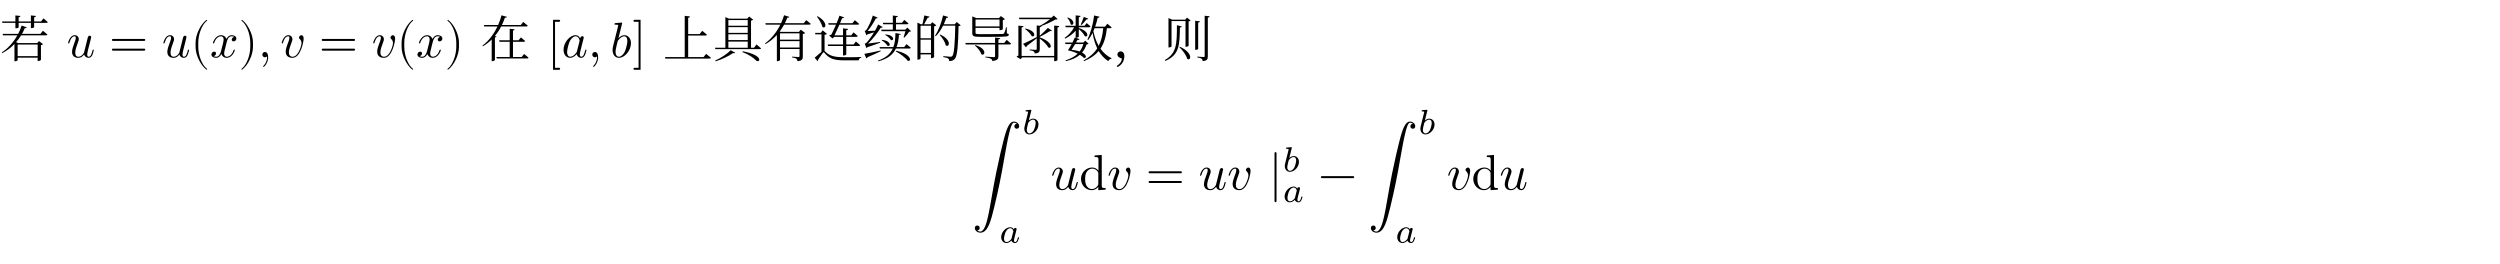 <svg class="typst-doc" viewBox="0 0 600 63.326" width="600pt" height="63.326pt" xmlns="http://www.w3.org/2000/svg" xmlns:xlink="http://www.w3.org/1999/xlink" xmlns:h5="http://www.w3.org/1999/xhtml">
    <g>
        <g transform="translate(0 13.748)">
            <g class="typst-text" transform="scale(1, -1)">
                <use xlink:href="#g4DA87128D74B0E236F94603ABB72E29" x="0" fill="#000000"/>
            </g>
        </g>
        <g transform="translate(12 13.748)">
            <g class="typst-text" transform="scale(1, -1)"/>
        </g>
        <g transform="translate(15.996 13.748)">
            <g class="typst-text" transform="scale(1, -1)">
                <use xlink:href="#gE17D0799DD13A5FBCB374FED00DBA4B7" x="0" fill="#000000"/>
            </g>
        </g>
        <g transform="translate(26.193 13.748)">
            <g class="typst-text" transform="scale(1, -1)">
                <use xlink:href="#g90571E24318F68DAB5B28F99DBE0F6D9" x="0" fill="#000000"/>
            </g>
        </g>
        <g transform="translate(38.863 5.552)">
            <g class="typst-group">
                <g>
                    <g transform="translate(0 8.196)">
                        <g class="typst-text" transform="scale(1, -1)">
                            <use xlink:href="#gE17D0799DD13A5FBCB374FED00DBA4B7" x="0" fill="#000000"/>
                        </g>
                    </g>
                    <g transform="translate(6.864 8.196)">
                        <g class="typst-text" transform="scale(1, -1)">
                            <use xlink:href="#g6E01959742C305DBA9AA0C81E5CB5009" x="0" fill="#000000"/>
                        </g>
                    </g>
                    <g transform="translate(11.532 8.196)">
                        <g class="typst-text" transform="scale(1, -1)">
                            <use xlink:href="#gD0AEDBA126284B205A5C26FFFAF18F3B" x="0" fill="#000000"/>
                        </g>
                    </g>
                    <g transform="translate(18.396 8.196)">
                        <g class="typst-text" transform="scale(1, -1)">
                            <use xlink:href="#gEA2D1C1DD873DF2DCAFCEDBBCCDB22F2" x="0" fill="#000000"/>
                        </g>
                    </g>
                    <g transform="translate(23.064 8.196)">
                        <g class="typst-text" transform="scale(1, -1)">
                            <use xlink:href="#g2E213258E1DD08D0DDCD8820141BAF95" x="0" fill="#000000"/>
                        </g>
                    </g>
                    <g transform="translate(28.4 8.196)">
                        <g class="typst-text" transform="scale(1, -1)">
                            <use xlink:href="#gF771DA22782CC972A3700290FB8852C1" x="0" fill="#000000"/>
                        </g>
                    </g>
                    <g transform="translate(37.685 8.196)">
                        <g class="typst-text" transform="scale(1, -1)">
                            <use xlink:href="#g90571E24318F68DAB5B28F99DBE0F6D9" x="0" fill="#000000"/>
                        </g>
                    </g>
                </g>
            </g>
        </g>
        <g transform="translate(89.217 5.552)">
            <g class="typst-group">
                <g>
                    <g transform="translate(0 8.196)">
                        <g class="typst-text" transform="scale(1, -1)">
                            <use xlink:href="#gF771DA22782CC972A3700290FB8852C1" x="0" fill="#000000"/>
                        </g>
                    </g>
                    <g transform="translate(5.952 8.196)">
                        <g class="typst-text" transform="scale(1, -1)">
                            <use xlink:href="#g6E01959742C305DBA9AA0C81E5CB5009" x="0" fill="#000000"/>
                        </g>
                    </g>
                    <g transform="translate(10.62 8.196)">
                        <g class="typst-text" transform="scale(1, -1)">
                            <use xlink:href="#gD0AEDBA126284B205A5C26FFFAF18F3B" x="0" fill="#000000"/>
                        </g>
                    </g>
                    <g transform="translate(17.484 8.196)">
                        <g class="typst-text" transform="scale(1, -1)">
                            <use xlink:href="#gEA2D1C1DD873DF2DCAFCEDBBCCDB22F2" x="0" fill="#000000"/>
                        </g>
                    </g>
                </g>
            </g>
        </g>
        <g transform="translate(111.369 13.748)">
            <g class="typst-text" transform="scale(1, -1)"/>
        </g>
        <g transform="translate(115.365 13.748)">
            <g class="typst-text" transform="scale(1, -1)">
                <use xlink:href="#g67DEEA5339DAB16C1417C7E7D1CE6126" x="0" fill="#000000"/>
            </g>
        </g>
        <g transform="translate(127.365 13.748)">
            <g class="typst-text" transform="scale(1, -1)"/>
        </g>
        <g transform="translate(131.361 5.552)">
            <g class="typst-group">
                <g>
                    <g transform="translate(0 8.196)">
                        <g class="typst-text" transform="scale(1, -1)">
                            <use xlink:href="#g3B2FB3332FE5DD6373892ABD16438F3C" x="0" fill="#000000"/>
                        </g>
                    </g>
                    <g transform="translate(3.408 8.196)">
                        <g class="typst-text" transform="scale(1, -1)">
                            <use xlink:href="#g281A4FB27FF26638E159FAC0C75D4431" x="0" fill="#000000"/>
                        </g>
                    </g>
                    <g transform="translate(9.756 8.196)">
                        <g class="typst-text" transform="scale(1, -1)">
                            <use xlink:href="#g2E213258E1DD08D0DDCD8820141BAF95" x="0" fill="#000000"/>
                        </g>
                    </g>
                    <g transform="translate(15.092 8.196)">
                        <g class="typst-text" transform="scale(1, -1)">
                            <use xlink:href="#g4C7C0F80091BE83CB77271C53719865C" x="0" fill="#000000"/>
                        </g>
                    </g>
                    <g transform="translate(20.408 8.196)">
                        <g class="typst-text" transform="scale(1, -1)">
                            <use xlink:href="#gD6671D4F88DC8DD6DBA2655FDFC89D3" x="0" fill="#000000"/>
                        </g>
                    </g>
                </g>
            </g>
        </g>
        <g transform="translate(155.105 13.748)">
            <g class="typst-text" transform="scale(1, -1)"/>
        </g>
        <g transform="translate(159.101 13.748)">
            <g class="typst-text" transform="scale(1, -1)">
                <use xlink:href="#gB741519A019683CDE01159875D9BBEC6" x="0" fill="#000000"/>
                <use xlink:href="#gE895BFF5206F2AA6DF228E2C51F966A3" x="12" fill="#000000"/>
                <use xlink:href="#g2F87AC8E0A9C24F9C4F679BB6A24524C" x="24" fill="#000000"/>
                <use xlink:href="#gE22ED20E13B0C8A7AB2AA043B19397AE" x="36" fill="#000000"/>
                <use xlink:href="#g2C8264CA211606A8C8D30892C5D36D87" x="48" fill="#000000"/>
                <use xlink:href="#g1D9E92A310CC974E7EF7C7BA7E3CC432" x="60" fill="#000000"/>
                <use xlink:href="#gA58056DC95D71904C8776919E901DA84" x="72" fill="#000000"/>
                <use xlink:href="#g3FD8F1D3A91555E0574F7CD2A320F9D4" x="84" fill="#000000"/>
                <use xlink:href="#g8C78E0F6D998A4DE198A0C86CA947CCD" x="96" fill="#000000"/>
                <use xlink:href="#gAB28F42B20BC574AD8773B0E0625E623" x="108" fill="#000000"/>
                <use xlink:href="#gCF9CD8CA3D1DC022ADD8968F88DB202B" x="120" fill="#000000"/>
            </g>
        </g>
        <g transform="translate(233.291 26.348)">
            <g class="typst-group">
                <g>
                    <g transform="translate(0 19.162)">
                        <g class="typst-text" transform="scale(1, -1)">
                            <use xlink:href="#gA0F7FF73FB24B929C36DFF1FE1DEEF29" x="0" fill="#000000"/>
                        </g>
                    </g>
                    <g transform="translate(11.988 5.83)">
                        <g class="typst-text" transform="scale(1, -1)">
                            <use xlink:href="#g28B13E7E8A0438C5DBC4A5F0B61B7802" x="0" fill="#000000"/>
                        </g>
                    </g>
                    <g transform="translate(6.48 31.894)">
                        <g class="typst-text" transform="scale(1, -1)">
                            <use xlink:href="#g3D8276EAB5082B4B1174A47414307CB1" x="0" fill="#000000"/>
                        </g>
                    </g>
                    <g transform="translate(18.877 19.162)">
                        <g class="typst-text" transform="scale(1, -1)">
                            <use xlink:href="#gE17D0799DD13A5FBCB374FED00DBA4B7" x="0" fill="#000000"/>
                        </g>
                    </g>
                    <g transform="translate(25.741 19.162)">
                        <g class="typst-text" transform="scale(1, -1)">
                            <use xlink:href="#g42775FCE34E7DDB91B05D76A895EDDFE" x="0" fill="#000000"/>
                        </g>
                    </g>
                    <g transform="translate(32.413 19.162)">
                        <g class="typst-text" transform="scale(1, -1)">
                            <use xlink:href="#gF771DA22782CC972A3700290FB8852C1" x="0" fill="#000000"/>
                        </g>
                    </g>
                    <g transform="translate(41.698 19.162)">
                        <g class="typst-text" transform="scale(1, -1)">
                            <use xlink:href="#g90571E24318F68DAB5B28F99DBE0F6D9" x="0" fill="#000000"/>
                        </g>
                    </g>
                    <g transform="translate(54.367 19.162)">
                        <g class="typst-text" transform="scale(1, -1)">
                            <use xlink:href="#gE17D0799DD13A5FBCB374FED00DBA4B7" x="0" fill="#000000"/>
                        </g>
                    </g>
                    <g transform="translate(61.231 19.162)">
                        <g class="typst-text" transform="scale(1, -1)">
                            <use xlink:href="#gF771DA22782CC972A3700290FB8852C1" x="0" fill="#000000"/>
                        </g>
                    </g>
                    <g transform="translate(71.167 8.976)">
                        <g class="typst-group">
                            <g>
                                <g transform="translate(0 10.186)">
                                    <g class="typst-text" transform="scale(1, -1)">
                                        <use xlink:href="#gACFFDF40E2BCA86E3DEE4E7BC422C729" x="0" fill="#000000"/>
                                    </g>
                                </g>
                                <g transform="translate(3.336 5.83)">
                                    <g class="typst-text" transform="scale(1, -1)">
                                        <use xlink:href="#g28B13E7E8A0438C5DBC4A5F0B61B7802" x="0" fill="#000000"/>
                                    </g>
                                </g>
                                <g transform="translate(3.336 13.15)">
                                    <g class="typst-text" transform="scale(1, -1)">
                                        <use xlink:href="#g3D8276EAB5082B4B1174A47414307CB1" x="0" fill="#000000"/>
                                    </g>
                                </g>
                            </g>
                        </g>
                    </g>
                    <g transform="translate(83.05 19.162)">
                        <g class="typst-text" transform="scale(1, -1)">
                            <use xlink:href="#gD283B7660AE4D5BB34253E5F2C5DDF9A" x="0" fill="#000000"/>
                        </g>
                    </g>
                    <g transform="translate(95.053 0)">
                        <g class="typst-group">
                            <g>
                                <g transform="translate(0 19.162)">
                                    <g class="typst-text" transform="scale(1, -1)">
                                        <use xlink:href="#gA0F7FF73FB24B929C36DFF1FE1DEEF29" x="0" fill="#000000"/>
                                    </g>
                                </g>
                                <g transform="translate(11.988 5.83)">
                                    <g class="typst-text" transform="scale(1, -1)">
                                        <use xlink:href="#g28B13E7E8A0438C5DBC4A5F0B61B7802" x="0" fill="#000000"/>
                                    </g>
                                </g>
                                <g transform="translate(6.48 31.894)">
                                    <g class="typst-text" transform="scale(1, -1)">
                                        <use xlink:href="#g3D8276EAB5082B4B1174A47414307CB1" x="0" fill="#000000"/>
                                    </g>
                                </g>
                            </g>
                        </g>
                    </g>
                    <g transform="translate(113.93 19.162)">
                        <g class="typst-text" transform="scale(1, -1)">
                            <use xlink:href="#gF771DA22782CC972A3700290FB8852C1" x="0" fill="#000000"/>
                        </g>
                    </g>
                    <g transform="translate(119.882 19.162)">
                        <g class="typst-text" transform="scale(1, -1)">
                            <use xlink:href="#g42775FCE34E7DDB91B05D76A895EDDFE" x="0" fill="#000000"/>
                        </g>
                    </g>
                    <g transform="translate(126.554 19.162)">
                        <g class="typst-text" transform="scale(1, -1)">
                            <use xlink:href="#gE17D0799DD13A5FBCB374FED00DBA4B7" x="0" fill="#000000"/>
                        </g>
                    </g>
                </g>
            </g>
        </g>
    </g>
    <defs id="glyph">
        <symbol id="g4DA87128D74B0E236F94603ABB72E29" overflow="visible">
            <path d="M 0.492 8.604 L 0.576 8.256 L 3.696 8.256 L 3.696 6.96 L 3.816 6.96 C 4.128 6.96 4.476 7.08 4.476 7.188 L 4.476 8.256 L 7.416 8.256 L 7.416 6.996 L 7.548 6.996 C 7.92 7.008 8.196 7.164 8.196 7.248 L 8.196 8.256 L 11.148 8.256 C 11.316 8.256 11.436 8.316 11.46 8.448 C 11.088 8.808 10.428 9.336 10.428 9.336 L 9.852 8.604 L 8.196 8.604 L 8.196 9.6 C 8.508 9.636 8.604 9.756 8.616 9.924 L 7.416 10.044 L 7.416 8.604 L 4.476 8.604 L 4.476 9.6 C 4.776 9.636 4.872 9.756 4.896 9.924 L 3.696 10.044 L 3.696 8.604 Z M 5.196 7.62 C 4.992 6.96 4.716 6.288 4.356 5.616 L 0.624 5.616 L 0.72 5.268 L 4.164 5.268 C 3.288 3.696 2.016 2.196 0.42 1.152 L 0.528 0.996 C 1.68 1.572 2.652 2.34 3.468 3.192 L 3.468 -0.96 L 3.6 -0.96 C 3.972 -0.96 4.236 -0.744 4.236 -0.684 L 4.236 -0.084 L 9.036 -0.084 L 9.036 -0.9 L 9.156 -0.9 C 9.42 -0.9 9.816 -0.708 9.828 -0.636 L 9.828 2.904 C 10.056 2.952 10.248 3.048 10.332 3.144 L 9.36 3.888 L 8.928 3.408 L 4.392 3.408 L 3.864 3.624 C 4.332 4.152 4.728 4.716 5.064 5.268 L 11.052 5.268 C 11.232 5.268 11.34 5.328 11.376 5.46 C 10.968 5.844 10.296 6.36 10.296 6.36 L 9.708 5.616 L 5.28 5.616 C 5.544 6.084 5.76 6.54 5.952 6.996 C 6.252 6.96 6.36 7.032 6.432 7.164 Z M 9.036 0.276 L 4.236 0.276 L 4.236 3.06 L 9.036 3.06 Z "/>
        </symbol>
        <symbol id="gE17D0799DD13A5FBCB374FED00DBA4B7" overflow="visible">
            <path d="M 6.516 1.716 C 6.516 1.836 6.408 1.836 6.372 1.836 C 6.252 1.836 6.24 1.788 6.204 1.62 C 6.036 0.948 5.808 0.132 5.304 0.132 C 5.052 0.132 4.932 0.288 4.932 0.684 C 4.932 0.948 5.076 1.512 5.172 1.932 L 5.508 3.228 C 5.544 3.408 5.664 3.864 5.712 4.044 C 5.772 4.32 5.892 4.776 5.892 4.848 C 5.892 5.064 5.724 5.172 5.544 5.172 C 5.484 5.172 5.172 5.16 5.076 4.752 L 4.176 1.14 C 4.164 1.092 3.684 0.132 2.808 0.132 C 2.184 0.132 2.064 0.672 2.064 1.116 C 2.064 1.788 2.4 2.736 2.712 3.564 C 2.856 3.924 2.916 4.092 2.916 4.32 C 2.916 4.86 2.532 5.304 1.932 5.304 C 0.792 5.304 0.348 3.564 0.348 3.456 C 0.348 3.336 0.492 3.336 0.492 3.336 C 0.612 3.336 0.624 3.36 0.684 3.552 C 0.984 4.596 1.44 5.04 1.896 5.04 C 2.004 5.04 2.196 5.028 2.196 4.644 C 2.196 4.356 2.064 4.008 1.992 3.828 C 1.548 2.64 1.296 1.896 1.296 1.308 C 1.296 0.168 2.124 -0.132 2.772 -0.132 C 3.564 -0.132 3.996 0.408 4.2 0.672 C 4.332 0.18 4.752 -0.132 5.268 -0.132 C 5.688 -0.132 5.964 0.144 6.156 0.528 C 6.36 0.96 6.516 1.716 6.516 1.716 Z "/>
        </symbol>
        <symbol id="g90571E24318F68DAB5B28F99DBE0F6D9" overflow="visible">
            <path d="M 8.664 4.164 C 8.664 4.296 8.556 4.404 8.424 4.404 L 0.912 4.404 C 0.78 4.404 0.672 4.296 0.672 4.164 C 0.672 4.032 0.78 3.924 0.912 3.924 L 8.424 3.924 C 8.556 3.924 8.664 4.032 8.664 4.164 Z M 8.664 1.836 C 8.664 1.968 8.556 2.076 8.424 2.076 L 0.912 2.076 C 0.78 2.076 0.672 1.968 0.672 1.836 C 0.672 1.704 0.78 1.596 0.912 1.596 L 8.424 1.596 C 8.556 1.596 8.664 1.704 8.664 1.836 Z "/>
        </symbol>
        <symbol id="g6E01959742C305DBA9AA0C81E5CB5009" overflow="visible">
            <path d="M 3.984 -2.856 C 3.984 -2.82 3.96 -2.784 3.936 -2.76 C 2.688 -1.824 1.86 0.576 1.86 2.496 L 1.86 3.504 C 1.86 5.424 2.688 7.824 3.936 8.76 C 3.96 8.784 3.984 8.82 3.984 8.856 C 3.984 8.916 3.924 8.976 3.864 8.976 C 3.84 8.976 3.816 8.964 3.792 8.952 C 2.472 7.956 1.212 5.556 1.212 3.504 L 1.212 2.496 C 1.212 0.444 2.472 -1.956 3.792 -2.952 C 3.816 -2.964 3.84 -2.976 3.864 -2.976 C 3.924 -2.976 3.984 -2.916 3.984 -2.856 Z "/>
        </symbol>
        <symbol id="gD0AEDBA126284B205A5C26FFFAF18F3B" overflow="visible">
            <path d="M 6.324 4.512 C 6.324 5.136 5.616 5.304 5.208 5.304 C 4.512 5.304 4.092 4.668 3.948 4.392 C 3.648 5.184 3 5.304 2.652 5.304 C 1.404 5.304 0.72 3.756 0.72 3.456 C 0.72 3.336 0.864 3.336 0.864 3.336 C 0.96 3.336 0.996 3.36 1.02 3.468 C 1.428 4.74 2.22 5.04 2.628 5.04 C 2.856 5.04 3.276 4.932 3.276 4.236 C 3.276 3.864 3.072 3.06 2.628 1.38 C 2.436 0.636 2.016 0.132 1.488 0.132 C 1.416 0.132 1.14 0.132 0.888 0.288 C 1.188 0.348 1.452 0.6 1.452 0.936 C 1.452 1.26 1.188 1.356 1.008 1.356 C 0.648 1.356 0.348 1.044 0.348 0.66 C 0.348 0.108 0.948 -0.132 1.476 -0.132 C 2.268 -0.132 2.7 0.708 2.736 0.78 C 2.88 0.336 3.312 -0.132 4.032 -0.132 C 5.268 -0.132 5.952 1.416 5.952 1.716 C 5.952 1.836 5.844 1.836 5.808 1.836 C 5.7 1.836 5.676 1.788 5.652 1.704 C 5.256 0.42 4.44 0.132 4.056 0.132 C 3.588 0.132 3.396 0.516 3.396 0.924 C 3.396 1.188 3.468 1.452 3.6 1.98 L 4.008 3.624 C 4.08 3.936 4.356 5.04 5.196 5.04 C 5.256 5.04 5.544 5.04 5.796 4.884 C 5.46 4.824 5.22 4.524 5.22 4.236 C 5.22 4.044 5.352 3.816 5.676 3.816 C 5.94 3.816 6.324 4.032 6.324 4.512 Z "/>
        </symbol>
        <symbol id="gEA2D1C1DD873DF2DCAFCEDBBCCDB22F2" overflow="visible">
            <path d="M 3.456 2.496 L 3.456 3.504 C 3.456 5.556 2.196 7.956 0.876 8.952 C 0.852 8.964 0.828 8.976 0.804 8.976 C 0.744 8.976 0.684 8.916 0.684 8.856 C 0.684 8.82 0.708 8.784 0.732 8.76 C 1.98 7.824 2.808 5.424 2.808 3.504 L 2.808 2.496 C 2.808 0.576 1.98 -1.824 0.732 -2.76 C 0.708 -2.784 0.684 -2.82 0.684 -2.856 C 0.684 -2.916 0.744 -2.976 0.804 -2.976 C 0.828 -2.976 0.852 -2.964 0.876 -2.952 C 2.196 -1.956 3.456 0.444 3.456 2.496 Z "/>
        </symbol>
        <symbol id="g2E213258E1DD08D0DDCD8820141BAF95" overflow="visible">
            <path d="M 2.436 0.012 C 2.436 0.804 2.136 1.272 1.668 1.272 C 1.272 1.272 1.032 0.972 1.032 0.636 C 1.032 0.312 1.272 0 1.668 0 C 1.812 0 1.968 0.048 2.088 0.156 C 2.124 0.18 2.148 0.192 2.148 0.192 C 2.148 0.192 2.172 0.18 2.172 0.012 C 2.172 -0.876 1.752 -1.596 1.356 -1.992 C 1.224 -2.124 1.224 -2.148 1.224 -2.184 C 1.224 -2.268 1.284 -2.316 1.344 -2.316 C 1.476 -2.316 2.436 -1.392 2.436 0.012 Z "/>
        </symbol>
        <symbol id="gF771DA22782CC972A3700290FB8852C1" overflow="visible">
            <path d="M 5.616 4.464 C 5.616 5.112 5.304 5.304 5.088 5.304 C 4.788 5.304 4.5 4.992 4.5 4.728 C 4.5 4.572 4.56 4.5 4.692 4.368 C 4.944 4.128 5.1 3.816 5.1 3.384 C 5.1 2.88 4.368 0.132 2.964 0.132 C 2.352 0.132 2.076 0.552 2.076 1.176 C 2.076 1.848 2.4 2.724 2.772 3.72 C 2.856 3.924 2.916 4.092 2.916 4.32 C 2.916 4.86 2.532 5.304 1.932 5.304 C 0.804 5.304 0.348 3.564 0.348 3.456 C 0.348 3.336 0.492 3.336 0.492 3.336 C 0.612 3.336 0.624 3.36 0.684 3.552 C 1.032 4.764 1.548 5.04 1.896 5.04 C 1.992 5.04 2.196 5.04 2.196 4.656 C 2.196 4.356 2.076 4.032 1.992 3.816 C 1.464 2.424 1.308 1.872 1.308 1.356 C 1.308 0.06 2.364 -0.132 2.916 -0.132 C 4.932 -0.132 5.616 3.84 5.616 4.464 Z "/>
        </symbol>
        <symbol id="g67DEEA5339DAB16C1417C7E7D1CE6126" overflow="visible">
            <path d="M 10.212 8.484 L 9.624 7.752 L 5.1 7.752 C 5.388 8.34 5.616 8.928 5.808 9.492 C 6.132 9.492 6.24 9.564 6.3 9.708 L 4.992 10.068 C 4.8 9.324 4.536 8.532 4.188 7.752 L 0.768 7.752 L 0.876 7.392 L 4.02 7.392 C 3.204 5.664 2.004 3.984 0.42 2.796 L 0.552 2.652 C 1.332 3.108 2.028 3.66 2.64 4.26 L 2.64 -0.936 L 2.784 -0.936 C 3.084 -0.936 3.408 -0.732 3.42 -0.672 L 3.42 4.752 C 3.636 4.788 3.744 4.86 3.792 4.968 L 3.408 5.112 C 4.008 5.832 4.512 6.612 4.908 7.392 L 10.968 7.392 C 11.148 7.392 11.268 7.452 11.292 7.584 C 10.884 7.968 10.212 8.484 10.212 8.484 Z M 9.648 4.764 L 9.096 4.08 L 7.752 4.08 L 7.752 6.408 C 8.016 6.456 8.112 6.564 8.136 6.72 L 6.96 6.84 L 6.96 4.08 L 4.428 4.08 L 4.524 3.72 L 6.96 3.72 L 6.96 0.072 L 3.768 0.072 L 3.864 -0.288 L 11.172 -0.288 C 11.352 -0.288 11.448 -0.228 11.484 -0.096 C 11.076 0.288 10.416 0.792 10.416 0.792 L 9.84 0.072 L 7.752 0.072 L 7.752 3.72 L 10.356 3.72 C 10.524 3.72 10.632 3.78 10.656 3.912 C 10.284 4.284 9.648 4.764 9.648 4.764 Z "/>
        </symbol>
        <symbol id="g3B2FB3332FE5DD6373892ABD16438F3C" overflow="visible">
            <path d="M 3.072 -2.76 C 3.072 -2.628 2.964 -2.52 2.832 -2.52 L 1.848 -2.52 L 1.848 8.52 L 2.832 8.52 C 2.964 8.52 3.072 8.628 3.072 8.76 C 3.072 8.892 2.964 9 2.832 9 L 1.368 9 L 1.368 -3 L 2.832 -3 C 2.964 -3 3.072 -2.892 3.072 -2.76 Z "/>
        </symbol>
        <symbol id="g281A4FB27FF26638E159FAC0C75D4431" overflow="visible">
            <path d="M 5.976 1.716 C 5.976 1.836 5.868 1.836 5.832 1.836 C 5.712 1.836 5.7 1.788 5.664 1.62 C 5.46 0.84 5.244 0.132 4.752 0.132 C 4.428 0.132 4.392 0.444 4.392 0.684 C 4.392 0.948 4.416 1.044 4.548 1.572 L 4.812 2.652 L 5.244 4.332 C 5.328 4.668 5.328 4.692 5.328 4.74 C 5.328 4.944 5.184 5.064 4.98 5.064 C 4.692 5.064 4.512 4.8 4.476 4.536 C 4.26 4.98 3.912 5.304 3.372 5.304 C 1.968 5.304 0.48 3.54 0.48 1.788 C 0.48 0.66 1.14 -0.132 2.076 -0.132 C 2.316 -0.132 2.916 -0.084 3.636 0.768 C 3.732 0.264 4.152 -0.132 4.728 -0.132 C 5.148 -0.132 5.424 0.144 5.616 0.528 C 5.82 0.96 5.976 1.716 5.976 1.716 Z M 4.332 3.984 C 4.332 3.912 4.308 3.84 4.296 3.78 L 3.696 1.428 C 3.636 1.212 3.636 1.188 3.456 0.984 C 2.928 0.324 2.436 0.132 2.1 0.132 C 1.5 0.132 1.332 0.792 1.332 1.26 C 1.332 1.86 1.716 3.336 1.992 3.888 C 2.364 4.596 2.904 5.04 3.384 5.04 C 4.164 5.04 4.332 4.056 4.332 3.984 Z "/>
        </symbol>
        <symbol id="g4C7C0F80091BE83CB77271C53719865C" overflow="visible">
            <path d="M 4.98 3.384 C 4.98 4.476 4.344 5.304 3.384 5.304 C 2.832 5.304 2.34 4.956 1.98 4.584 L 2.868 8.196 C 2.868 8.196 2.868 8.328 2.712 8.328 C 2.436 8.328 1.56 8.232 1.248 8.208 C 1.152 8.196 1.02 8.184 1.02 7.968 C 1.02 7.824 1.128 7.824 1.308 7.824 C 1.884 7.824 1.908 7.74 1.908 7.62 C 1.908 7.536 1.8 7.128 1.74 6.876 L 0.756 2.964 C 0.612 2.364 0.564 2.172 0.564 1.752 C 0.564 0.612 1.2 -0.132 2.088 -0.132 C 3.504 -0.132 4.98 1.656 4.98 3.384 Z M 4.116 3.912 C 4.116 3.204 3.72 1.824 3.504 1.368 C 3.108 0.564 2.556 0.132 2.088 0.132 C 1.68 0.132 1.284 0.456 1.284 1.344 C 1.284 1.572 1.284 1.8 1.476 2.556 L 1.74 3.66 C 1.812 3.924 1.812 3.948 1.92 4.08 C 2.508 4.86 3.048 5.04 3.36 5.04 C 3.792 5.04 4.116 4.68 4.116 3.912 Z "/>
        </symbol>
        <symbol id="gD6671D4F88DC8DD6DBA2655FDFC89D3" overflow="visible">
            <path d="M 1.968 -3 L 1.968 9 L 0.504 9 C 0.372 9 0.264 8.892 0.264 8.76 C 0.264 8.628 0.372 8.52 0.504 8.52 L 1.488 8.52 L 1.488 -2.52 L 0.504 -2.52 C 0.372 -2.52 0.264 -2.628 0.264 -2.76 C 0.264 -2.892 0.372 -3 0.504 -3 Z "/>
        </symbol>
        <symbol id="gB741519A019683CDE01159875D9BBEC6" overflow="visible">
            <path d="M 0.492 0.048 L 0.6 -0.312 L 11.184 -0.312 C 11.364 -0.312 11.484 -0.252 11.52 -0.12 C 11.076 0.276 10.368 0.816 10.368 0.816 L 9.744 0.048 L 6.06 0.048 L 6.06 5.22 L 10.236 5.22 C 10.404 5.22 10.524 5.28 10.56 5.412 C 10.128 5.808 9.432 6.348 9.432 6.348 L 8.808 5.58 L 6.06 5.58 L 6.06 9.468 C 6.348 9.516 6.456 9.636 6.48 9.804 L 5.232 9.948 L 5.232 0.048 Z "/>
        </symbol>
        <symbol id="gE895BFF5206F2AA6DF228E2C51F966A3" overflow="visible">
            <path d="M 7.152 1.452 L 7.068 1.26 C 8.652 0.636 9.768 -0.12 10.368 -0.78 C 11.208 -1.476 12.456 0.408 7.152 1.452 Z M 4.26 1.692 C 3.528 0.912 1.956 -0.18 0.552 -0.768 L 0.648 -0.96 C 2.208 -0.504 3.852 0.324 4.8 0.996 C 5.112 0.948 5.28 0.972 5.364 1.104 Z M 3.708 7.236 L 8.352 7.236 L 8.352 5.868 L 3.708 5.868 Z M 3.708 7.572 L 3.708 8.928 L 8.352 8.928 L 8.352 7.572 Z M 2.988 9.276 L 2.988 2.292 L 0.492 2.292 L 0.6 1.956 L 11.22 1.956 C 11.4 1.956 11.52 2.016 11.556 2.136 C 11.136 2.532 10.452 3.084 10.452 3.084 L 9.864 2.292 L 9.144 2.292 L 9.144 8.784 C 9.384 8.832 9.576 8.928 9.66 9.024 L 8.7 9.78 L 8.232 9.276 L 3.84 9.276 L 2.988 9.648 Z M 3.708 5.52 L 8.352 5.52 L 8.352 4.128 L 3.708 4.128 Z M 3.708 3.768 L 8.352 3.768 L 8.352 2.292 L 3.708 2.292 Z "/>
        </symbol>
        <symbol id="g2F87AC8E0A9C24F9C4F679BB6A24524C" overflow="visible">
            <path d="M 5.076 10.092 C 4.896 9.48 4.656 8.832 4.356 8.184 L 0.576 8.184 L 0.684 7.836 L 4.188 7.836 C 3.348 6.144 2.1 4.476 0.492 3.324 L 0.624 3.168 C 1.68 3.756 2.592 4.524 3.348 5.364 L 3.348 -0.936 L 3.468 -0.936 C 3.84 -0.936 4.104 -0.732 4.104 -0.66 L 4.104 1.992 L 8.784 1.992 L 8.784 0.324 C 8.784 0.132 8.736 0.06 8.496 0.06 C 8.244 0.06 6.996 0.156 6.996 0.156 L 6.996 -0.036 C 7.536 -0.108 7.848 -0.204 8.028 -0.336 C 8.196 -0.468 8.256 -0.684 8.292 -0.936 C 9.444 -0.828 9.576 -0.408 9.576 0.216 L 9.576 5.568 C 9.84 5.616 10.044 5.724 10.14 5.832 L 9.072 6.624 L 8.652 6.096 L 4.26 6.096 L 4.032 6.192 C 4.428 6.732 4.788 7.284 5.088 7.836 L 11.16 7.836 C 11.328 7.836 11.448 7.896 11.484 8.028 C 11.064 8.4 10.392 8.916 10.392 8.916 L 9.804 8.184 L 5.268 8.184 C 5.496 8.628 5.688 9.072 5.856 9.504 C 6.168 9.48 6.276 9.552 6.324 9.708 Z M 4.104 3.876 L 8.784 3.876 L 8.784 2.34 L 4.104 2.34 Z M 4.104 4.224 L 4.104 5.748 L 8.784 5.748 L 8.784 4.224 Z "/>
        </symbol>
        <symbol id="gE22ED20E13B0C8A7AB2AA043B19397AE" overflow="visible">
            <path d="M 1.116 9.852 L 0.96 9.768 C 1.464 9.108 2.1 8.064 2.28 7.284 C 3.096 6.672 3.72 8.412 1.116 9.852 Z M 10.056 8.904 L 9.492 8.184 L 6.516 8.184 C 6.708 8.64 6.876 9.048 7.008 9.384 C 7.284 9.336 7.428 9.444 7.488 9.576 L 6.372 9.984 C 6.228 9.528 5.976 8.88 5.688 8.184 L 3.684 8.184 L 3.78 7.824 L 5.532 7.824 C 5.172 6.972 4.764 6.084 4.44 5.46 C 4.248 5.4 4.02 5.316 3.876 5.232 L 4.704 4.512 L 5.124 4.908 L 7.224 4.908 L 7.224 3.072 L 3.552 3.072 L 3.648 2.712 L 7.224 2.712 L 7.224 0.432 L 7.38 0.432 C 7.68 0.432 8.004 0.6 8.004 0.696 L 8.004 2.712 L 11.04 2.712 C 11.208 2.712 11.304 2.772 11.34 2.904 C 10.956 3.276 10.308 3.78 10.308 3.78 L 9.756 3.072 L 8.004 3.072 L 8.004 4.908 L 10.452 4.908 C 10.62 4.908 10.716 4.968 10.752 5.1 C 10.368 5.472 9.744 5.976 9.744 5.976 L 9.192 5.268 L 8.004 5.268 L 8.004 6.492 C 8.316 6.528 8.412 6.636 8.448 6.804 L 7.224 6.948 L 7.224 5.268 L 5.184 5.268 C 5.532 5.988 5.976 6.948 6.36 7.824 L 10.788 7.824 C 10.956 7.824 11.064 7.884 11.1 8.016 C 10.692 8.4 10.056 8.904 10.056 8.904 Z M 2.052 1.296 C 1.572 0.936 0.888 0.264 0.42 -0.096 L 1.128 -0.96 C 1.2 -0.876 1.224 -0.78 1.176 -0.684 C 1.524 -0.132 2.124 0.696 2.388 1.08 C 2.496 1.224 2.604 1.248 2.76 1.08 C 3.9 -0.324 5.088 -0.732 7.392 -0.732 C 8.724 -0.732 9.84 -0.732 10.98 -0.732 C 11.028 -0.396 11.232 -0.156 11.592 -0.084 L 11.592 0.072 C 10.164 0.012 9.024 0.012 7.632 0.012 C 5.376 0.012 4.044 0.24 2.928 1.404 C 2.88 1.452 2.832 1.488 2.796 1.5 L 2.796 5.388 C 3.12 5.436 3.288 5.52 3.372 5.616 L 2.34 6.468 L 1.884 5.856 L 0.516 5.856 L 0.588 5.508 L 2.052 5.508 Z "/>
        </symbol>
        <symbol id="g2C8264CA211606A8C8D30892C5D36D87" overflow="visible">
            <path d="M 4.608 4.188 L 4.488 4.068 C 4.992 3.792 5.652 3.216 5.88 2.772 C 6.636 2.4 6.972 3.888 4.608 4.188 Z M 5.46 5.496 L 5.34 5.376 C 5.844 5.1 6.48 4.572 6.708 4.152 C 7.464 3.804 7.764 5.268 5.46 5.496 Z M 7.98 1.572 L 7.872 1.428 C 8.832 0.912 10.2 -0.06 10.728 -0.816 C 11.712 -1.212 11.844 0.72 7.98 1.572 Z M 0.348 0.828 L 0.816 -0.276 C 0.936 -0.24 1.044 -0.132 1.092 0.012 C 2.484 0.588 3.528 1.104 4.272 1.464 L 4.236 1.632 C 2.676 1.26 1.068 0.936 0.348 0.828 Z M 3.528 9.516 L 2.376 10.02 C 2.1 9.036 1.344 7.224 0.72 6.456 C 0.648 6.384 0.42 6.336 0.42 6.336 L 0.84 5.292 C 0.936 5.328 1.032 5.388 1.104 5.508 C 1.668 5.676 2.22 5.844 2.664 5.988 C 2.076 5.004 1.356 3.984 0.756 3.396 C 0.672 3.324 0.42 3.276 0.42 3.276 L 0.84 2.208 C 0.924 2.244 1.008 2.316 1.08 2.424 C 2.34 2.82 3.504 3.276 4.14 3.504 L 4.116 3.684 L 1.224 3.288 C 2.364 4.392 3.624 6 4.272 7.092 C 4.512 7.044 4.68 7.14 4.74 7.248 L 3.648 7.884 C 3.48 7.464 3.216 6.936 2.892 6.372 L 1.128 6.312 C 1.86 7.176 2.652 8.424 3.096 9.324 C 3.336 9.3 3.48 9.408 3.528 9.516 Z M 9.924 8.964 L 9.372 8.28 L 7.944 8.28 L 7.944 9.576 C 8.232 9.624 8.352 9.732 8.376 9.888 L 7.176 10.02 L 7.176 8.28 L 4.776 8.28 L 4.872 7.92 L 7.176 7.92 L 7.176 6.624 L 4.38 6.624 L 4.488 6.264 L 10.2 6.264 C 10.08 5.796 9.9 5.196 9.768 4.8 L 9.924 4.716 C 10.32 5.088 10.836 5.7 11.1 6.132 C 11.328 6.156 11.46 6.168 11.556 6.252 L 10.644 7.128 L 10.152 6.624 L 7.944 6.624 L 7.944 7.92 L 10.632 7.92 C 10.8 7.92 10.908 7.98 10.932 8.112 C 10.56 8.484 9.924 8.964 9.924 8.964 Z M 10.464 3.156 L 9.9 2.448 L 8.064 2.448 C 8.4 3.276 8.58 4.26 8.652 5.388 C 8.976 5.388 9.072 5.448 9.108 5.58 L 7.8 5.82 C 7.8 4.488 7.656 3.372 7.308 2.448 L 3.984 2.448 L 4.08 2.1 L 7.164 2.1 C 6.552 0.756 5.436 -0.168 3.612 -0.792 L 3.708 -0.972 C 5.94 -0.372 7.212 0.624 7.92 2.1 L 11.184 2.1 C 11.352 2.1 11.46 2.16 11.496 2.292 C 11.1 2.652 10.464 3.156 10.464 3.156 Z "/>
        </symbol>
        <symbol id="g1D9E92A310CC974E7EF7C7BA7E3CC432" overflow="visible">
            <path d="M 6.54 5.46 L 6.408 5.376 C 7.008 4.74 7.728 3.696 7.86 2.88 C 8.736 2.208 9.432 4.164 6.54 5.46 Z M 3.996 9.756 L 2.736 10.044 C 2.628 9.408 2.424 8.544 2.28 7.932 L 1.884 7.932 L 1.08 8.316 L 1.08 -0.564 L 1.212 -0.564 C 1.548 -0.564 1.824 -0.384 1.824 -0.288 L 1.824 0.696 L 4.332 0.696 L 4.332 -0.216 L 4.44 -0.216 C 4.716 -0.216 5.076 -0.012 5.088 0.072 L 5.088 7.428 C 5.328 7.476 5.532 7.572 5.604 7.668 L 4.656 8.412 L 4.212 7.932 L 2.688 7.932 C 2.964 8.412 3.312 9.036 3.552 9.504 C 3.792 9.504 3.948 9.588 3.996 9.756 Z M 4.332 7.572 L 4.332 4.572 L 1.824 4.572 L 1.824 7.572 Z M 1.824 4.224 L 4.332 4.224 L 4.332 1.044 L 1.824 1.044 Z M 8.472 9.684 L 7.236 10.044 C 6.84 8.196 6.084 6.36 5.316 5.172 L 5.484 5.052 C 6.144 5.712 6.732 6.588 7.236 7.584 L 10.164 7.584 C 10.08 3.48 9.9 0.744 9.456 0.3 C 9.324 0.168 9.228 0.132 8.988 0.132 C 8.712 0.132 7.848 0.216 7.296 0.276 L 7.284 0.06 C 7.776 -0.024 8.292 -0.168 8.472 -0.3 C 8.652 -0.432 8.712 -0.66 8.712 -0.912 C 9.288 -0.912 9.768 -0.744 10.092 -0.336 C 10.668 0.36 10.872 3.036 10.956 7.476 C 11.232 7.5 11.376 7.56 11.472 7.668 L 10.524 8.472 L 10.032 7.932 L 7.404 7.932 C 7.632 8.412 7.836 8.928 8.016 9.444 C 8.28 9.432 8.424 9.552 8.472 9.684 Z "/>
        </symbol>
        <symbol id="gA58056DC95D71904C8776919E901DA84" overflow="visible">
            <path d="M 3 2.916 L 2.868 2.82 C 3.48 2.328 4.212 1.452 4.404 0.744 C 5.304 0.144 5.892 2.088 3 2.916 Z M 3.024 9.06 L 8.784 9.06 L 8.784 7.416 L 3.024 7.416 Z M 2.244 9.792 L 2.244 5.832 C 2.244 5.028 2.616 4.908 4.14 4.908 L 6.876 4.908 C 10.476 4.908 11.016 4.956 11.016 5.424 C 11.016 5.58 10.896 5.652 10.548 5.748 L 10.512 7.236 L 10.368 7.236 C 10.188 6.492 10.044 6.012 9.912 5.808 C 9.828 5.676 9.756 5.616 9.504 5.592 C 9.144 5.568 8.16 5.556 6.9 5.556 L 4.104 5.556 C 3.12 5.556 3.024 5.628 3.024 5.904 L 3.024 7.056 L 8.784 7.056 L 8.784 6.504 L 8.904 6.504 C 9.168 6.504 9.564 6.672 9.576 6.744 L 9.576 8.916 C 9.804 8.964 10.008 9.06 10.092 9.156 L 9.108 9.9 L 8.664 9.42 L 3.168 9.42 L 2.244 9.816 Z M 8.952 4.596 L 7.716 4.728 L 7.716 3.444 L 0.576 3.444 L 0.684 3.084 L 7.716 3.084 L 7.716 0.312 C 7.716 0.12 7.656 0.036 7.392 0.036 C 7.08 0.036 5.388 0.156 5.388 0.156 L 5.388 -0.024 C 6.096 -0.108 6.492 -0.216 6.72 -0.336 C 6.924 -0.456 7.008 -0.648 7.056 -0.888 C 8.364 -0.756 8.52 -0.36 8.52 0.288 L 8.52 3.084 L 11.244 3.084 C 11.412 3.084 11.532 3.144 11.556 3.276 C 11.16 3.66 10.488 4.176 10.488 4.176 L 9.912 3.444 L 8.52 3.444 L 8.52 4.296 C 8.796 4.32 8.916 4.416 8.952 4.596 Z "/>
        </symbol>
        <symbol id="g3FD8F1D3A91555E0574F7CD2A320F9D4" overflow="visible">
            <path d="M 3.012 6.9 L 2.892 6.792 C 3.468 6.396 4.236 5.676 4.5 5.088 C 5.328 4.644 5.748 6.312 3.012 6.9 Z M 11.124 7.488 L 9.9 7.62 L 9.9 0.324 L 2.088 0.324 L 2.088 7.164 C 2.4 7.188 2.52 7.296 2.544 7.476 L 1.308 7.596 L 1.308 0.42 C 1.14 0.348 0.96 0.24 0.864 0.132 L 1.86 -0.468 L 2.184 -0.024 L 9.9 -0.024 L 9.9 -0.936 L 10.056 -0.936 C 10.368 -0.936 10.692 -0.756 10.692 -0.648 L 10.692 7.152 C 11.004 7.2 11.1 7.32 11.124 7.488 Z M 2.424 3.216 L 3.144 2.388 C 3.24 2.448 3.312 2.568 3.312 2.712 C 4.32 3.444 5.112 4.08 5.712 4.56 L 5.712 2.028 C 5.712 1.848 5.652 1.788 5.436 1.788 C 5.208 1.788 3.996 1.872 3.996 1.872 L 3.996 1.692 C 4.524 1.632 4.812 1.536 4.992 1.416 C 5.148 1.296 5.22 1.116 5.256 0.9 C 6.312 1.008 6.444 1.38 6.444 1.992 L 6.444 4.488 C 7.236 3.9 8.16 3.036 8.496 2.364 C 9.372 1.896 9.684 3.648 6.444 4.776 L 6.444 4.896 C 7.236 5.304 8.34 5.916 8.952 6.312 C 9.192 6.24 9.312 6.264 9.372 6.372 L 8.4 7.056 C 7.92 6.552 7.092 5.736 6.444 5.16 L 6.444 7.212 C 6.732 7.248 6.84 7.344 6.876 7.512 L 6.852 7.512 C 8.052 7.944 9.312 8.556 10.188 9.06 C 10.476 9.06 10.632 9.084 10.74 9.168 L 9.804 10.02 L 9.24 9.504 L 1.428 9.504 L 1.536 9.144 L 8.928 9.144 C 8.28 8.64 7.332 8.016 6.456 7.56 L 5.712 7.644 L 5.712 4.848 C 4.344 4.14 3.012 3.456 2.424 3.216 Z "/>
        </symbol>
        <symbol id="g8C78E0F6D998A4DE198A0C86CA947CCD" overflow="visible">
            <path d="M 6.072 9.276 L 5.016 9.696 C 4.788 9.036 4.5 8.316 4.284 7.872 L 4.476 7.752 C 4.836 8.1 5.28 8.616 5.64 9.084 C 5.88 9.06 6.024 9.156 6.072 9.276 Z M 1.188 9.564 L 1.044 9.48 C 1.404 9.096 1.788 8.436 1.848 7.92 C 2.52 7.38 3.192 8.772 1.188 9.564 Z M 3.48 4.176 C 3.828 4.14 3.936 4.248 3.984 4.38 L 2.856 4.752 C 2.748 4.464 2.532 4.02 2.292 3.54 L 0.504 3.54 L 0.612 3.18 L 2.1 3.18 C 1.788 2.604 1.452 2.016 1.2 1.68 C 1.896 1.536 2.784 1.248 3.552 0.876 C 2.844 0.18 1.884 -0.348 0.624 -0.732 L 0.696 -0.924 C 2.172 -0.612 3.264 -0.096 4.068 0.6 C 4.452 0.372 4.776 0.132 5.004 -0.132 C 5.628 -0.336 5.868 0.48 4.596 1.14 C 5.076 1.692 5.424 2.352 5.688 3.108 C 5.952 3.108 6.072 3.144 6.168 3.252 L 5.364 3.984 L 4.896 3.54 L 3.144 3.54 Z M 4.908 3.18 C 4.704 2.508 4.416 1.908 4.008 1.392 C 3.516 1.56 2.88 1.716 2.076 1.8 C 2.352 2.208 2.664 2.712 2.94 3.18 Z M 8.772 9.744 L 7.488 10.032 C 7.224 7.896 6.612 5.724 5.88 4.26 L 6.06 4.152 C 6.456 4.632 6.804 5.208 7.116 5.844 C 7.344 4.488 7.692 3.24 8.232 2.148 C 7.512 1.008 6.456 0.048 4.956 -0.756 L 5.064 -0.924 C 6.624 -0.288 7.764 0.516 8.58 1.5 C 9.156 0.54 9.9 -0.288 10.896 -0.936 C 11.016 -0.576 11.292 -0.408 11.64 -0.36 L 11.676 -0.24 C 10.548 0.336 9.684 1.116 9.012 2.064 C 9.912 3.408 10.344 5.04 10.56 6.984 L 11.376 6.984 C 11.544 6.984 11.652 7.044 11.688 7.176 C 11.292 7.548 10.668 8.052 10.668 8.052 L 10.092 7.344 L 7.74 7.344 C 7.98 8.016 8.172 8.736 8.34 9.468 C 8.604 9.48 8.736 9.588 8.772 9.744 Z M 7.608 6.984 L 9.672 6.984 C 9.528 5.376 9.216 3.96 8.58 2.748 C 7.992 3.78 7.584 4.968 7.308 6.264 Z M 5.7 8.208 L 5.196 7.572 L 3.804 7.572 L 3.804 9.612 C 4.104 9.66 4.212 9.768 4.236 9.936 L 3.06 10.056 L 3.06 7.56 L 0.564 7.572 L 0.66 7.212 L 2.7 7.212 C 2.184 6.24 1.38 5.34 0.42 4.668 L 0.54 4.476 C 1.548 4.98 2.412 5.616 3.06 6.396 L 3.06 4.692 L 3.216 4.692 C 3.48 4.692 3.804 4.86 3.804 4.968 L 3.804 6.768 C 4.368 6.3 5.016 5.616 5.244 5.076 C 6.048 4.62 6.48 6.204 3.804 7.02 L 3.804 7.212 L 6.312 7.212 C 6.48 7.212 6.6 7.272 6.624 7.404 C 6.276 7.752 5.7 8.208 5.7 8.208 Z "/>
        </symbol>
        <symbol id="gAB28F42B20BC574AD8773B0E0625E623" overflow="visible">
            <path d="M 2.16 -0.312 C 1.668 -0.132 1.08 0.072 1.08 0.684 C 1.08 1.068 1.368 1.416 1.86 1.416 C 2.424 1.416 2.748 0.936 2.748 0.288 C 2.748 -0.6 2.352 -1.752 1.104 -2.352 L 0.912 -2.052 C 1.836 -1.536 2.112 -0.828 2.16 -0.312 Z "/>
        </symbol>
        <symbol id="gCF9CD8CA3D1DC022ADD8968F88DB202B" overflow="visible">
            <path d="M 11.22 9.84 L 10.02 9.972 L 10.02 0.312 C 10.02 0.12 9.96 0.06 9.732 0.06 C 9.492 0.06 8.256 0.156 8.256 0.156 L 8.256 -0.036 C 8.796 -0.108 9.096 -0.204 9.288 -0.336 C 9.444 -0.48 9.516 -0.684 9.552 -0.924 C 10.656 -0.816 10.776 -0.408 10.776 0.24 L 10.776 9.516 C 11.064 9.552 11.184 9.672 11.22 9.84 Z M 8.88 8.628 L 7.74 8.76 L 7.74 1.776 L 7.884 1.776 C 8.148 1.776 8.46 1.932 8.46 2.04 L 8.46 8.328 C 8.748 8.364 8.856 8.472 8.88 8.628 Z M 4.536 7.404 L 3.36 7.704 C 3.348 3.216 3.336 0.972 0.444 -0.672 L 0.6 -0.876 C 4.032 0.648 3.984 3.024 4.08 7.152 C 4.356 7.152 4.488 7.272 4.536 7.404 Z M 4.068 2.532 L 3.936 2.436 C 4.668 1.728 5.604 0.552 5.82 -0.36 C 6.744 -1.032 7.32 1.068 4.068 2.532 Z M 1.332 9.42 L 1.332 2.364 L 1.44 2.364 C 1.824 2.364 2.064 2.544 2.064 2.604 L 2.064 8.688 L 5.424 8.688 L 5.424 2.52 L 5.544 2.52 C 5.88 2.52 6.168 2.712 6.168 2.76 L 6.168 8.628 C 6.432 8.664 6.564 8.736 6.66 8.82 L 5.772 9.528 L 5.376 9.036 L 2.208 9.036 Z "/>
        </symbol>
        <symbol id="gA0F7FF73FB24B929C36DFF1FE1DEEF29" overflow="visible">
            <path d="M 11.316 15.216 C 11.316 15.864 10.668 16.332 10.008 16.332 C 9.096 16.332 8.424 15.024 7.764 12.576 C 7.728 12.444 6.096 6.42 4.776 -1.428 C 4.464 -3.264 4.116 -5.268 3.72 -6.936 C 3.504 -7.812 2.952 -10.068 1.98 -10.068 C 1.548 -10.068 1.248 -9.792 1.248 -9.792 C 1.632 -9.768 1.836 -9.504 1.836 -9.204 C 1.836 -8.808 1.536 -8.616 1.26 -8.616 C 0.972 -8.616 0.672 -8.796 0.672 -9.216 C 0.672 -9.828 1.272 -10.332 2.004 -10.332 C 3.828 -10.332 4.512 -7.524 5.364 -4.044 C 6.288 -0.252 7.068 3.576 7.716 7.428 C 8.16 9.984 8.604 12.384 9.012 13.932 C 9.156 14.52 9.564 16.068 10.032 16.068 C 10.404 16.068 10.704 15.84 10.752 15.792 C 10.356 15.768 10.152 15.504 10.152 15.204 C 10.152 14.808 10.452 14.616 10.728 14.616 C 11.016 14.616 11.316 14.796 11.316 15.216 Z "/>
        </symbol>
        <symbol id="g28B13E7E8A0438C5DBC4A5F0B61B7802" overflow="visible">
            <path d="M 3.956 2.302 C 3.956 3.284 3.276 3.704 2.696 3.704 C 2.26 3.704 1.89 3.461 1.638 3.242 L 2.218 5.578 C 2.226 5.594 2.251 5.712 2.251 5.712 C 2.251 5.754 2.218 5.83 2.117 5.83 C 1.949 5.83 1.252 5.762 1.042 5.746 C 0.974 5.737 0.857 5.729 0.857 5.552 C 0.857 5.435 0.974 5.435 1.075 5.435 C 1.478 5.435 1.478 5.376 1.478 5.309 C 1.478 5.25 1.394 4.914 1.344 4.721 L 1.151 3.948 L 0.596 1.714 C 0.554 1.512 0.554 1.403 0.554 1.302 C 0.554 0.454 1.092 -0.084 1.789 -0.084 C 2.839 -0.084 3.956 1.058 3.956 2.302 Z M 3.284 2.654 C 3.284 2.31 3.1 1.453 2.848 0.966 C 2.646 0.554 2.226 0.151 1.798 0.151 C 1.386 0.151 1.151 0.512 1.151 1.008 C 1.151 1.319 1.226 1.604 1.462 2.554 C 1.512 2.713 1.512 2.73 1.672 2.915 C 1.991 3.284 2.369 3.469 2.671 3.469 C 2.999 3.469 3.284 3.226 3.284 2.654 Z "/>
        </symbol>
        <symbol id="g3D8276EAB5082B4B1174A47414307CB1" overflow="visible">
            <path d="M 4.796 1.201 C 4.796 1.31 4.687 1.31 4.662 1.31 C 4.544 1.31 4.536 1.277 4.477 1.05 C 4.376 0.647 4.217 0.151 3.864 0.151 C 3.646 0.151 3.587 0.336 3.587 0.563 C 3.587 0.706 3.654 1.008 3.713 1.226 L 3.898 1.982 C 3.982 2.293 3.99 2.344 4.066 2.621 C 4.116 2.839 4.217 3.234 4.217 3.276 C 4.217 3.461 4.066 3.545 3.931 3.545 C 3.788 3.545 3.595 3.444 3.545 3.209 C 3.368 3.486 3.083 3.704 2.68 3.704 C 1.604 3.704 0.512 2.52 0.512 1.31 C 0.512 0.496 1.058 -0.084 1.781 -0.084 C 2.234 -0.084 2.638 0.176 2.974 0.504 C 3.133 0 3.62 -0.084 3.839 -0.084 C 4.141 -0.084 4.351 0.101 4.502 0.361 C 4.687 0.689 4.796 1.168 4.796 1.201 Z M 3.427 2.738 C 3.427 2.705 3.41 2.646 3.402 2.621 L 3.007 1.05 C 2.948 0.815 2.764 0.647 2.579 0.487 C 2.503 0.42 2.167 0.151 1.806 0.151 C 1.495 0.151 1.193 0.37 1.193 0.966 C 1.193 1.411 1.436 2.335 1.63 2.671 C 2.016 3.343 2.444 3.469 2.68 3.469 C 3.268 3.469 3.427 2.831 3.427 2.738 Z "/>
        </symbol>
        <symbol id="g42775FCE34E7DDB91B05D76A895EDDFE" overflow="visible">
            <path d="M 6.324 0 L 6.324 0.372 C 5.484 0.372 5.388 0.456 5.388 1.044 L 5.388 8.328 L 3.66 8.196 L 3.66 7.824 C 4.5 7.824 4.596 7.74 4.596 7.152 L 4.596 4.56 C 4.248 4.992 3.732 5.304 3.084 5.304 C 1.668 5.304 0.408 4.128 0.408 2.58 C 0.408 1.056 1.584 -0.132 2.952 -0.132 C 3.72 -0.132 4.26 0.276 4.56 0.66 L 4.56 -0.132 Z M 4.56 1.416 C 4.56 1.2 4.56 1.176 4.428 0.972 C 4.068 0.396 3.528 0.132 3.012 0.132 C 2.472 0.132 2.04 0.444 1.752 0.9 C 1.44 1.392 1.404 2.076 1.404 2.568 C 1.404 3.012 1.428 3.732 1.776 4.272 C 2.028 4.644 2.484 5.04 3.132 5.04 C 3.552 5.04 4.056 4.86 4.428 4.32 C 4.56 4.116 4.56 4.092 4.56 3.876 Z "/>
        </symbol>
        <symbol id="gACFFDF40E2BCA86E3DEE4E7BC422C729" overflow="visible">
            <path d="M 1.908 -2.76 L 1.908 8.76 C 1.908 8.892 1.8 9 1.668 9 C 1.536 9 1.428 8.892 1.428 8.76 L 1.428 -2.76 C 1.428 -2.892 1.536 -3 1.668 -3 C 1.8 -3 1.908 -2.892 1.908 -2.76 Z "/>
        </symbol>
        <symbol id="gD283B7660AE4D5BB34253E5F2C5DDF9A" overflow="visible">
            <path d="M 8.664 3 C 8.664 3.132 8.556 3.24 8.424 3.24 L 0.912 3.24 C 0.78 3.24 0.672 3.132 0.672 3 C 0.672 2.868 0.78 2.76 0.912 2.76 L 8.424 2.76 C 8.556 2.76 8.664 2.868 8.664 3 Z "/>
        </symbol>
    </defs>
</svg>
